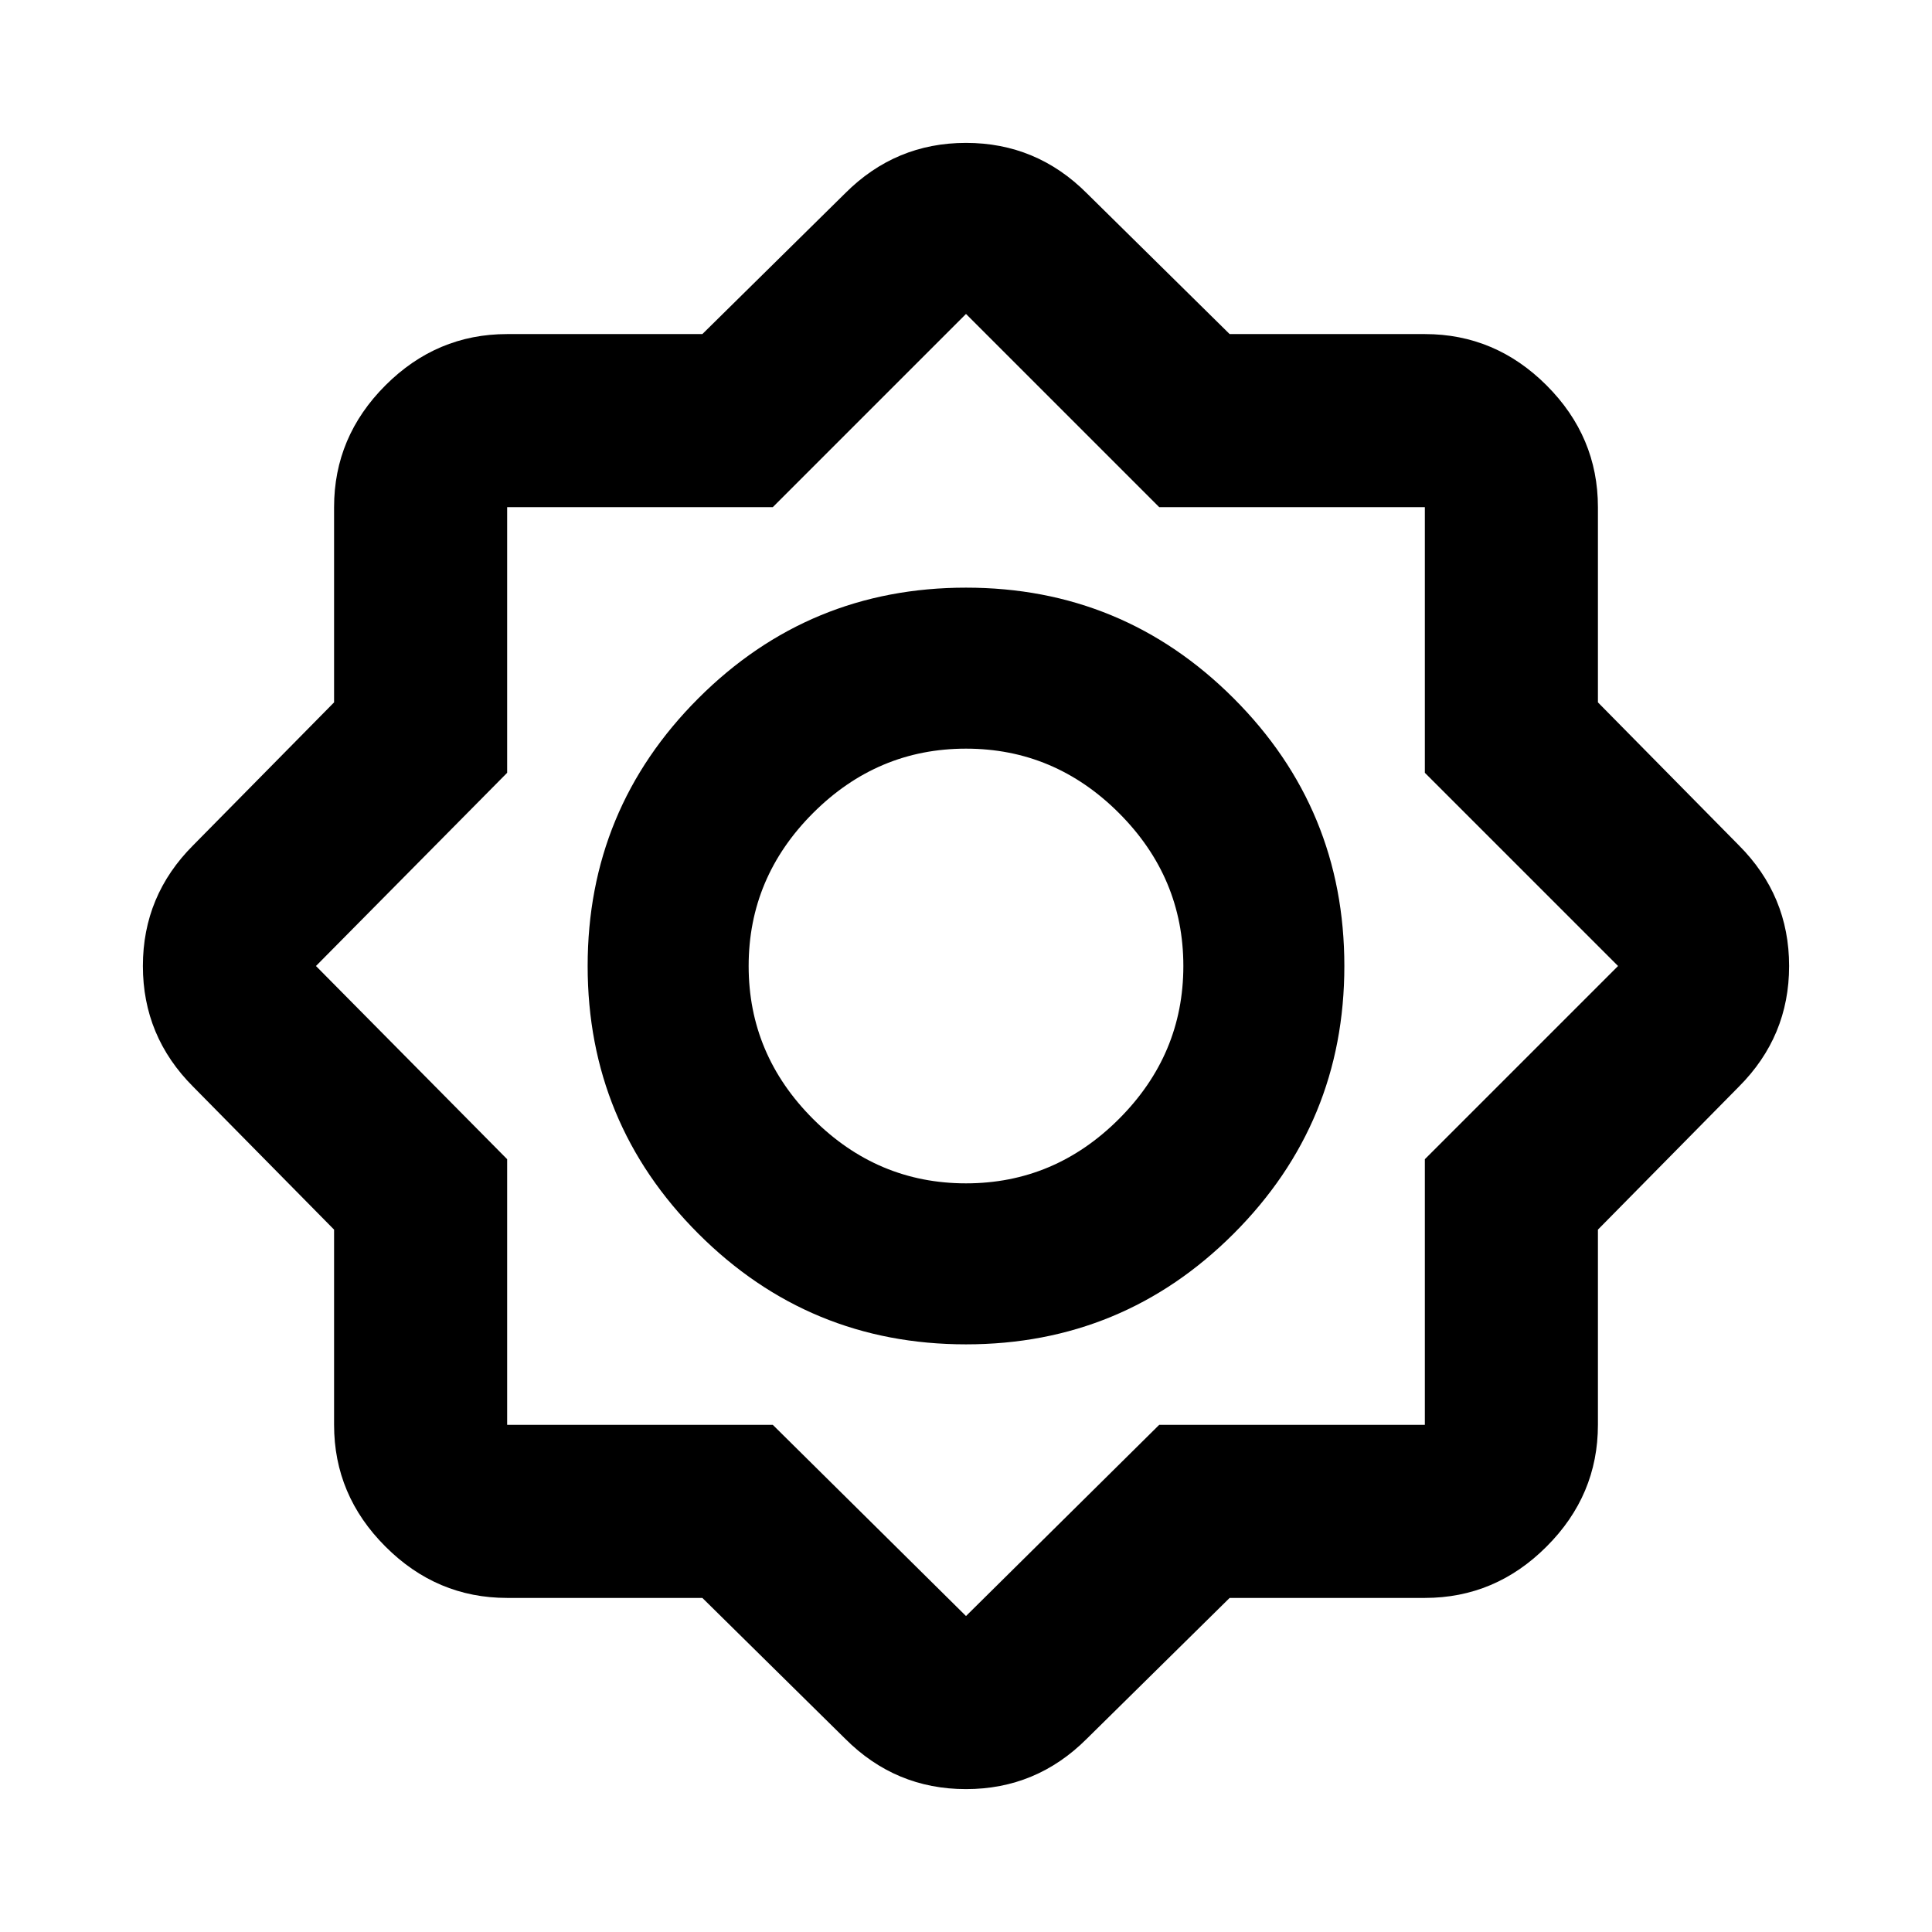 <svg xmlns="http://www.w3.org/2000/svg" height="24" width="24"><path d="M8.725 19.85H6.3Q5.425 19.85 4.788 19.212Q4.15 18.575 4.15 17.7V15.275L2.4 13.5Q1.775 12.875 1.775 12Q1.775 11.125 2.4 10.5L4.15 8.725V6.3Q4.15 5.425 4.788 4.787Q5.425 4.15 6.3 4.15H8.725L10.5 2.4Q11.125 1.775 12 1.775Q12.875 1.775 13.5 2.4L15.275 4.15H17.7Q18.575 4.15 19.212 4.787Q19.85 5.425 19.85 6.3V8.725L21.6 10.5Q22.225 11.125 22.225 12Q22.225 12.875 21.6 13.5L19.85 15.275V17.7Q19.85 18.575 19.212 19.212Q18.575 19.85 17.7 19.85H15.275L13.5 21.6Q12.875 22.225 12 22.225Q11.125 22.225 10.5 21.6ZM12 16.7Q10.05 16.7 8.675 15.325Q7.3 13.95 7.3 12Q7.3 10.05 8.675 8.675Q10.05 7.3 12 7.3Q13.95 7.3 15.325 8.675Q16.7 10.05 16.7 12Q16.7 13.95 15.325 15.325Q13.95 16.7 12 16.7ZM12 14.7Q13.1 14.7 13.9 13.9Q14.7 13.1 14.7 12Q14.7 10.9 13.9 10.1Q13.1 9.3 12 9.3Q10.9 9.3 10.1 10.1Q9.3 10.9 9.3 12Q9.3 13.1 10.1 13.9Q10.9 14.7 12 14.7ZM12 20.075 14.4 17.7H17.7V14.4L20.1 12L17.7 9.6V6.3H14.4L12 3.9L9.6 6.3H6.3V9.6L3.925 12L6.3 14.4V17.7H9.6ZM12 12Q12 12 12 12Q12 12 12 12Q12 12 12 12Q12 12 12 12Q12 12 12 12Q12 12 12 12Q12 12 12 12Q12 12 12 12Z"/></svg>
